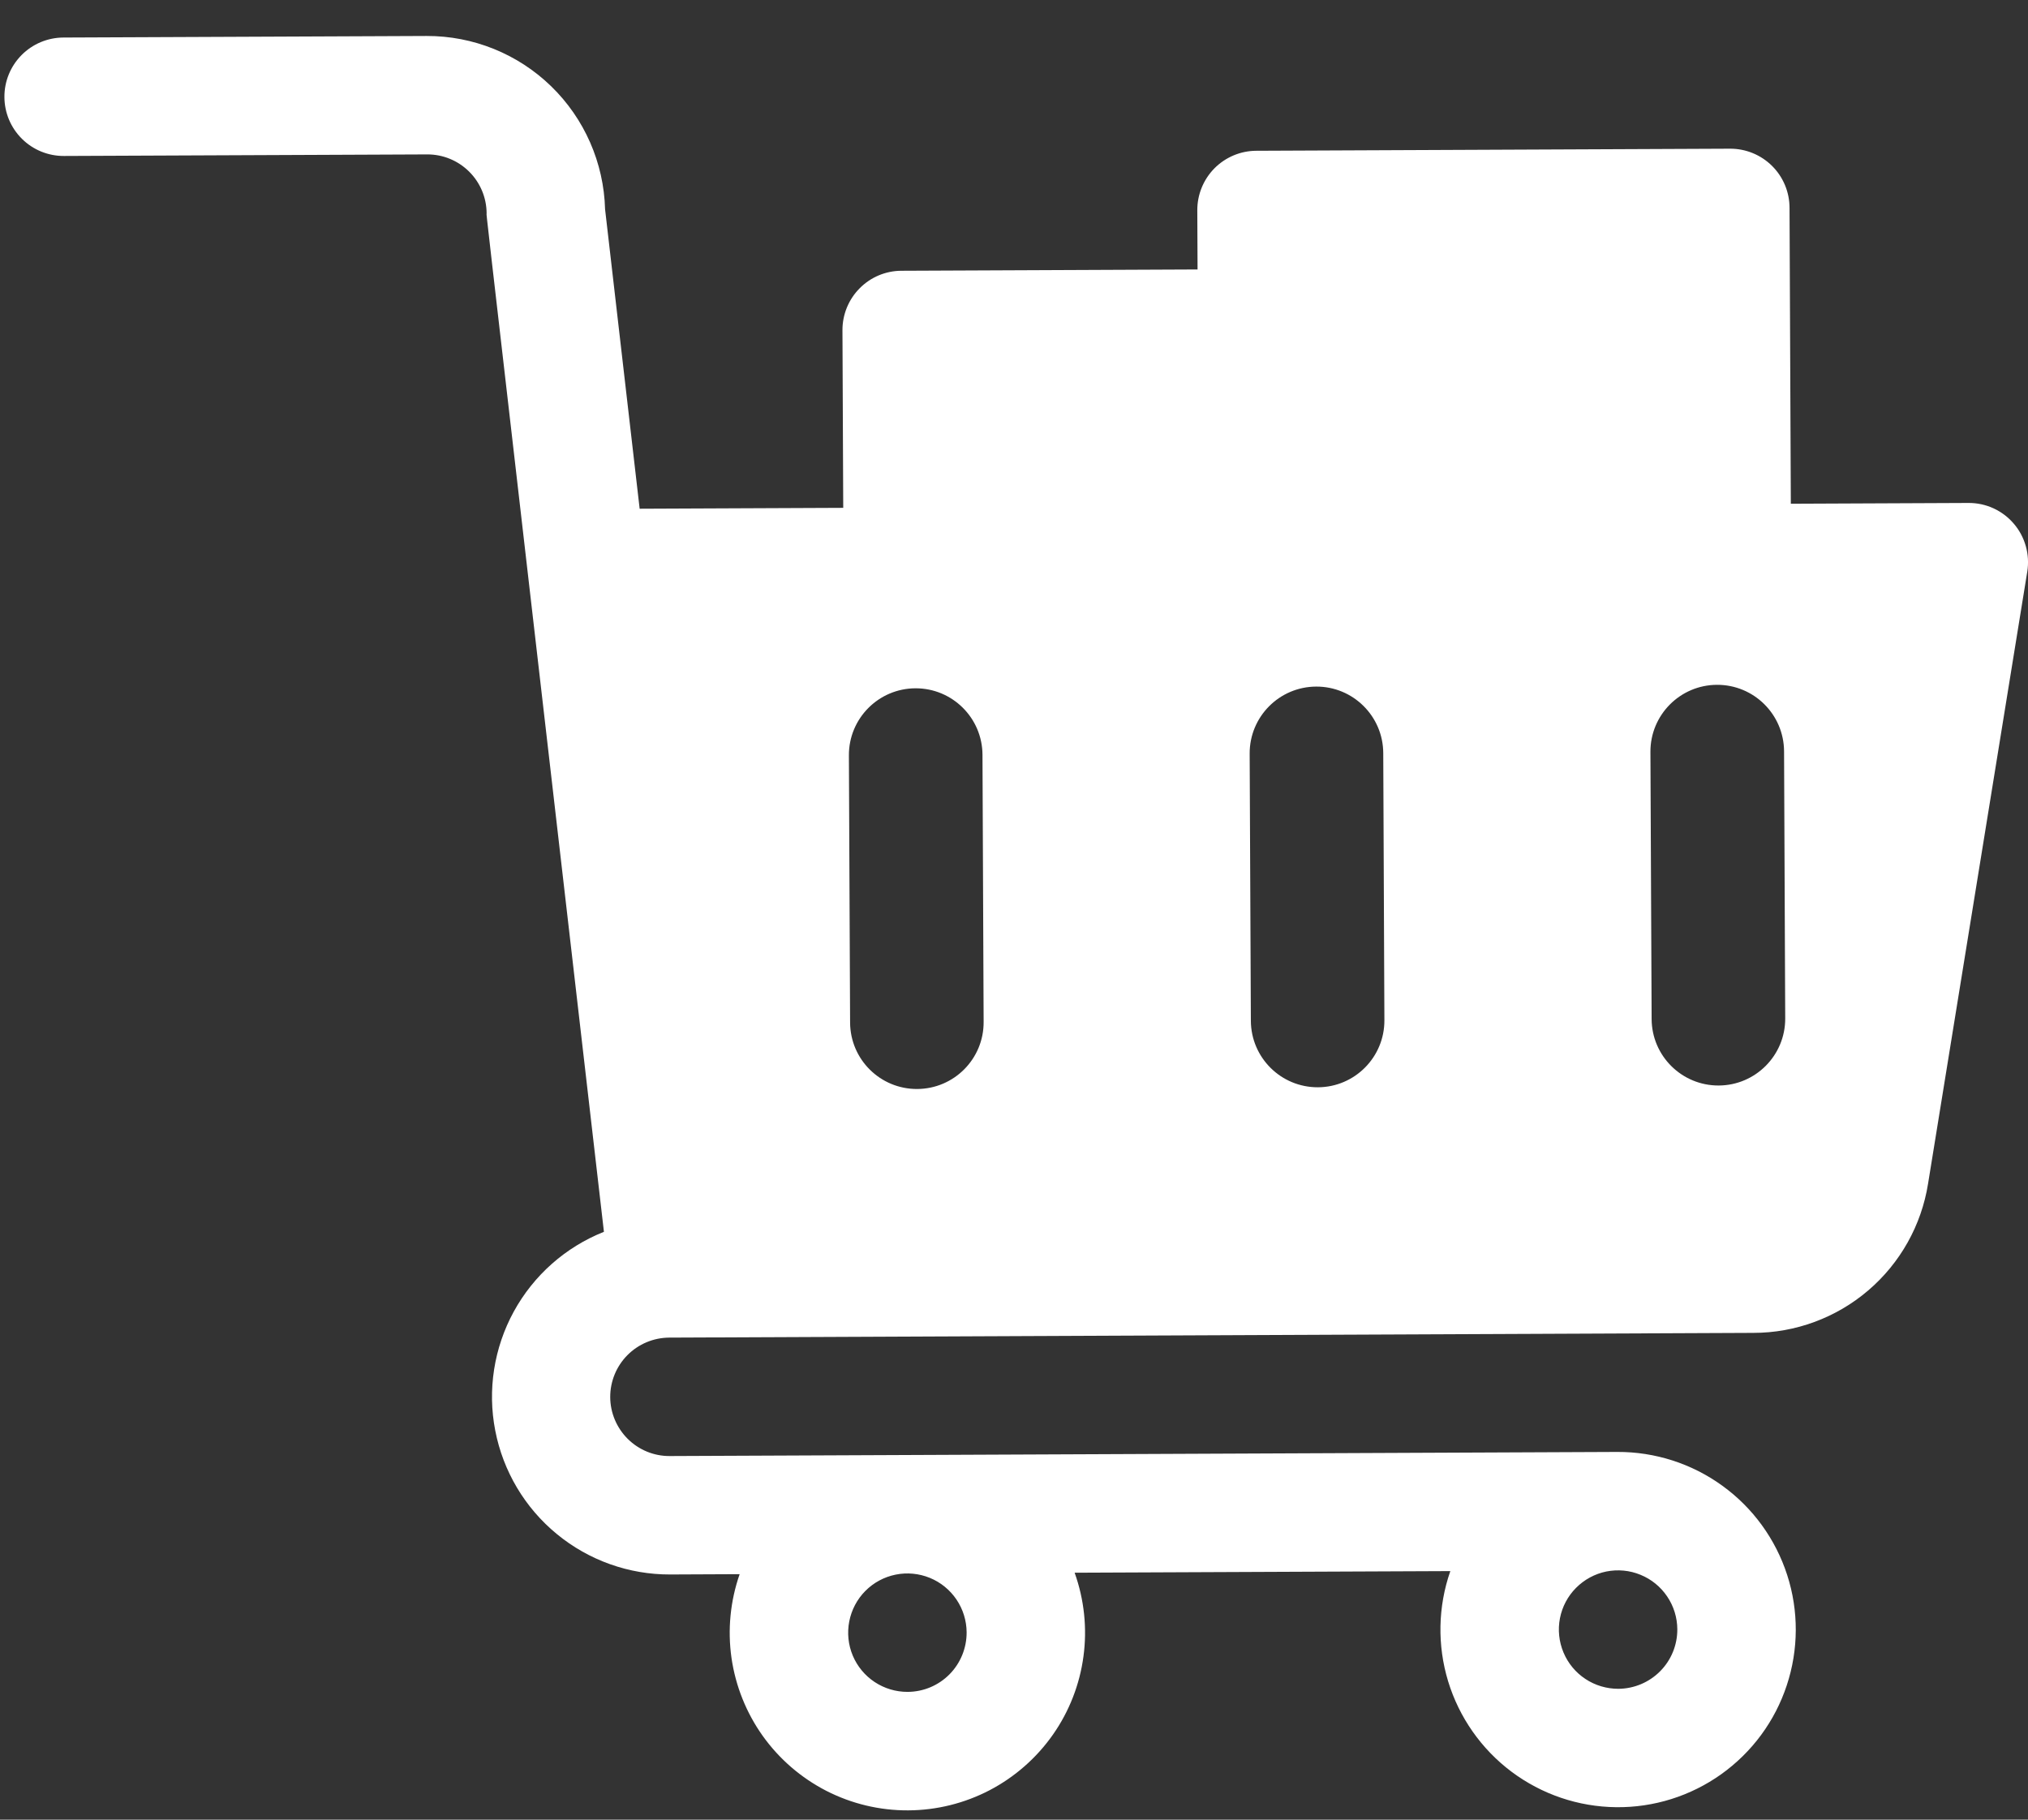 <svg width="39" height="35" viewBox="0 0 39 35" fill="none" xmlns="http://www.w3.org/2000/svg">
<rect x="0" y="0" width="39" height="35" fill="#333333" stroke="none"/>
<path fill-rule="evenodd" clip-rule="evenodd" d="M38.727 10.073C38.835 10.198 38.913 10.346 38.958 10.505C39.003 10.665 39.012 10.832 38.986 10.995L37.078 22.768C36.951 23.567 36.542 24.296 35.927 24.821C35.311 25.347 34.528 25.637 33.718 25.637L12.869 25.728C12.567 25.73 12.278 25.851 12.065 26.066C11.853 26.28 11.734 26.57 11.735 26.872C11.736 27.174 11.858 27.463 12.072 27.676C12.287 27.889 12.577 28.008 12.879 28.006L31.102 27.927C31.827 27.924 32.535 28.151 33.122 28.577C33.71 29.002 34.146 29.604 34.369 30.294C34.592 30.984 34.589 31.728 34.361 32.416C34.134 33.105 33.693 33.703 33.102 34.125C32.512 34.546 31.803 34.769 31.078 34.76C30.352 34.752 29.649 34.513 29.068 34.078C28.488 33.643 28.061 33.034 27.849 32.34C27.638 31.647 27.652 30.904 27.891 30.219L20.666 30.25C20.85 30.765 20.909 31.316 20.836 31.858C20.764 32.4 20.562 32.917 20.249 33.364C19.935 33.812 19.518 34.178 19.034 34.432C18.55 34.685 18.011 34.819 17.465 34.821C16.918 34.824 16.379 34.695 15.892 34.446C15.405 34.196 14.986 33.834 14.668 33.389C14.351 32.944 14.145 32.429 14.067 31.888C13.99 31.346 14.044 30.794 14.224 30.278L12.889 30.284C12.094 30.287 11.322 30.012 10.708 29.506C10.093 29.001 9.675 28.297 9.524 27.516C9.372 26.735 9.499 25.926 9.88 25.228C10.262 24.53 10.875 23.987 11.614 23.693C10.98 18.201 10.523 14.25 10.194 11.408C9.353 4.131 9.352 4.118 9.357 4.111C9.357 4.111 9.358 4.11 9.358 4.104C9.357 3.801 9.235 3.512 9.021 3.3C8.806 3.087 8.516 2.968 8.214 2.97L1.229 3C0.927 3.001 0.636 2.883 0.422 2.67C0.207 2.457 0.086 2.168 0.085 1.866C0.083 1.564 0.202 1.274 0.415 1.059C0.627 0.845 0.917 0.723 1.219 0.722L8.204 0.692C9.098 0.689 9.958 1.036 10.599 1.659C11.24 2.282 11.612 3.131 11.636 4.024L12.301 9.785L16.216 9.768L16.201 6.352C16.2 6.05 16.319 5.759 16.532 5.545C16.744 5.33 17.033 5.209 17.335 5.208L23.03 5.183L23.025 4.044C23.024 3.742 23.143 3.452 23.355 3.237C23.568 3.023 23.857 2.901 24.159 2.9L33.271 2.86C33.573 2.859 33.863 2.978 34.077 3.19C34.292 3.403 34.413 3.692 34.414 3.994L34.439 9.689L37.856 9.674C38.022 9.673 38.185 9.708 38.336 9.777C38.486 9.846 38.62 9.947 38.727 10.073ZM32.256 31.339C32.255 31.113 32.187 30.893 32.061 30.707C31.935 30.52 31.757 30.375 31.548 30.29C31.34 30.204 31.111 30.183 30.89 30.227C30.669 30.272 30.467 30.382 30.308 30.542C30.149 30.702 30.042 30.905 29.999 31.126C29.956 31.347 29.98 31.576 30.067 31.784C30.154 31.992 30.3 32.169 30.488 32.293C30.676 32.418 30.897 32.483 31.122 32.483C31.424 32.481 31.713 32.36 31.926 32.145C32.139 31.931 32.257 31.641 32.256 31.339ZM18.589 31.398C18.588 31.173 18.52 30.953 18.394 30.766C18.268 30.58 18.09 30.434 17.881 30.349C17.672 30.264 17.443 30.242 17.223 30.287C17.002 30.332 16.799 30.441 16.641 30.601C16.482 30.761 16.375 30.965 16.332 31.186C16.289 31.407 16.312 31.636 16.399 31.844C16.486 32.051 16.633 32.229 16.821 32.353C17.009 32.477 17.229 32.543 17.455 32.542C17.757 32.541 18.046 32.42 18.259 32.205C18.471 31.991 18.59 31.7 18.589 31.398ZM18.916 19.656C18.92 20.366 18.347 20.943 17.638 20.946C16.928 20.949 16.351 20.377 16.348 19.667L16.325 14.529C16.322 13.82 16.895 13.242 17.604 13.239C18.314 13.236 18.891 13.809 18.894 14.518L18.916 19.656ZM25.345 20.913C26.054 20.91 26.627 20.332 26.623 19.622L26.601 14.485C26.598 13.775 26.02 13.203 25.311 13.206C24.602 13.209 24.029 13.786 24.032 14.496L24.055 19.634C24.058 20.343 24.635 20.916 25.345 20.913ZM34.331 19.589C34.334 20.298 33.761 20.876 33.052 20.879C32.343 20.882 31.765 20.31 31.762 19.6L31.739 14.462C31.736 13.753 32.309 13.175 33.018 13.172C33.728 13.169 34.305 13.741 34.309 14.451L34.331 19.589Z" fill="white"/>
</svg>
